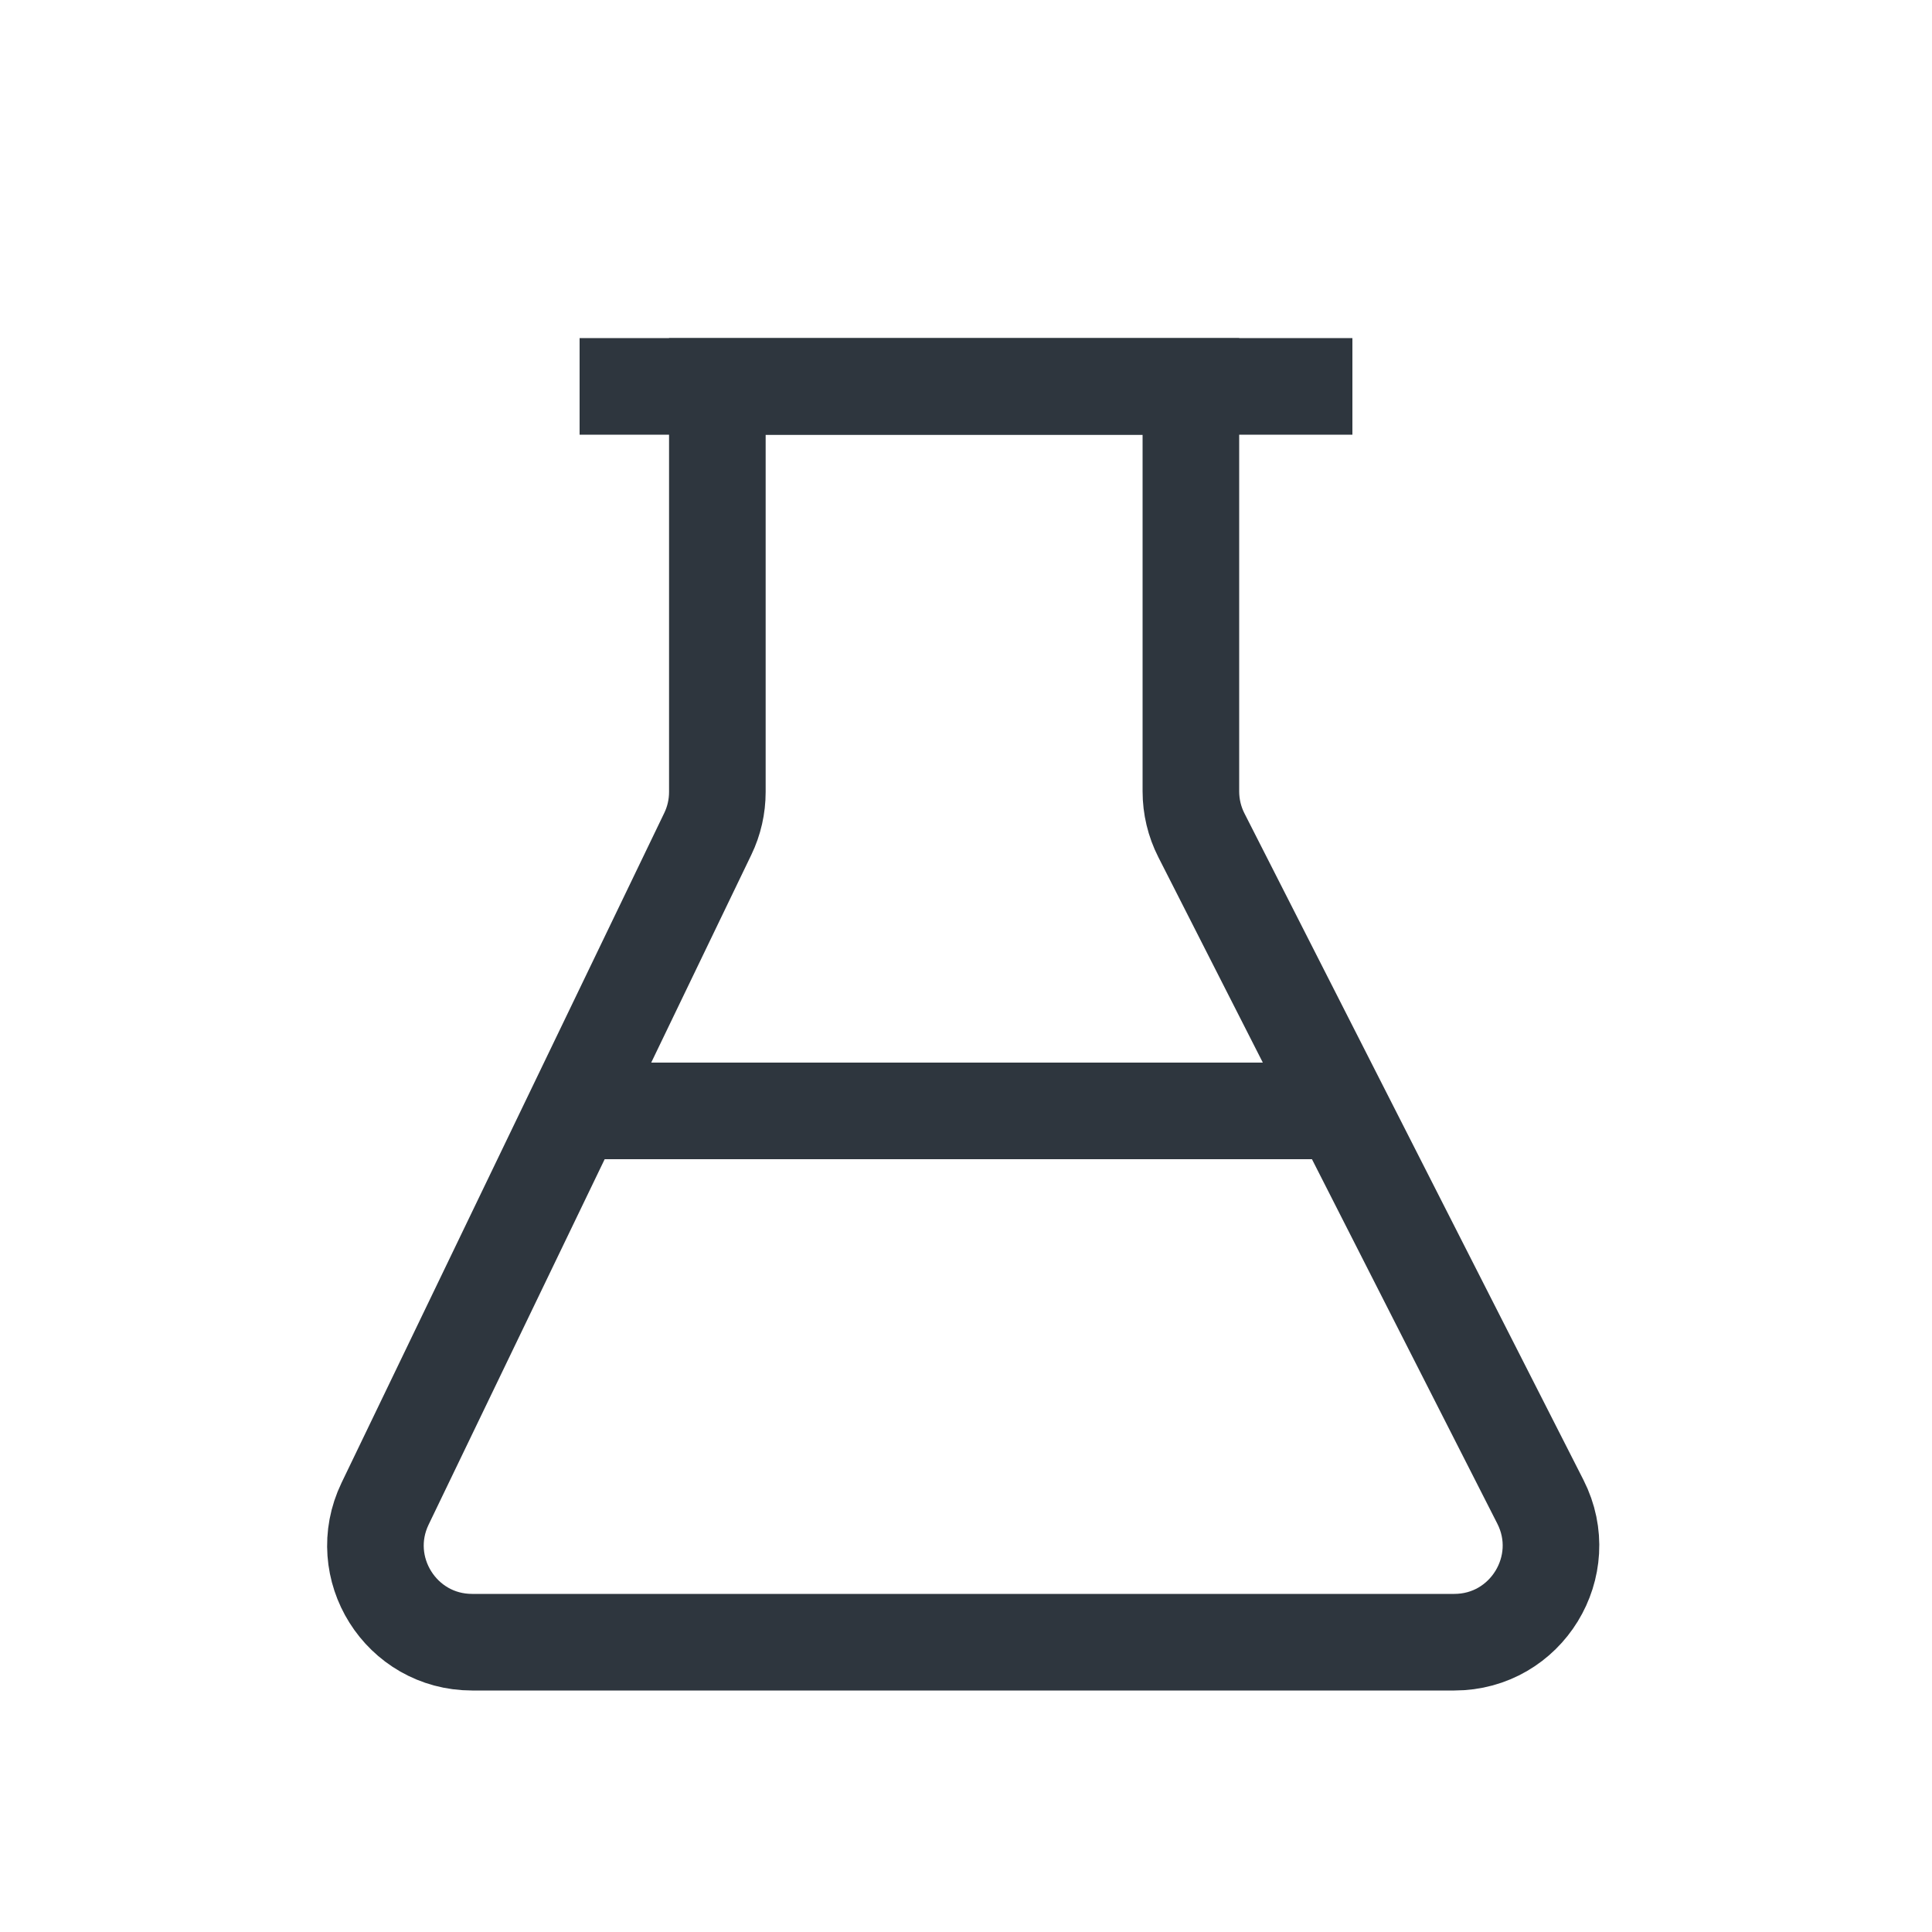 <svg width="40" height="40" viewBox="0 0 40 40" fill="none" xmlns="http://www.w3.org/2000/svg">
<rect x="12" y="7" width="16" height="2" fill="#2E363E"/>
<path d="M24.873 17.292L31.892 31.093C32.568 32.424 31.602 34 30.109 34H9.775C8.301 34 7.334 32.46 7.973 31.132L14.654 17.265C14.785 16.994 14.852 16.697 14.852 16.397V8L24.656 8V16.385C24.656 16.7 24.73 17.011 24.873 17.292Z" stroke="#2E363E" stroke-width="2"/>
<rect x="12" y="22" width="16" height="2" fill="#2E363E"/>
</svg>
